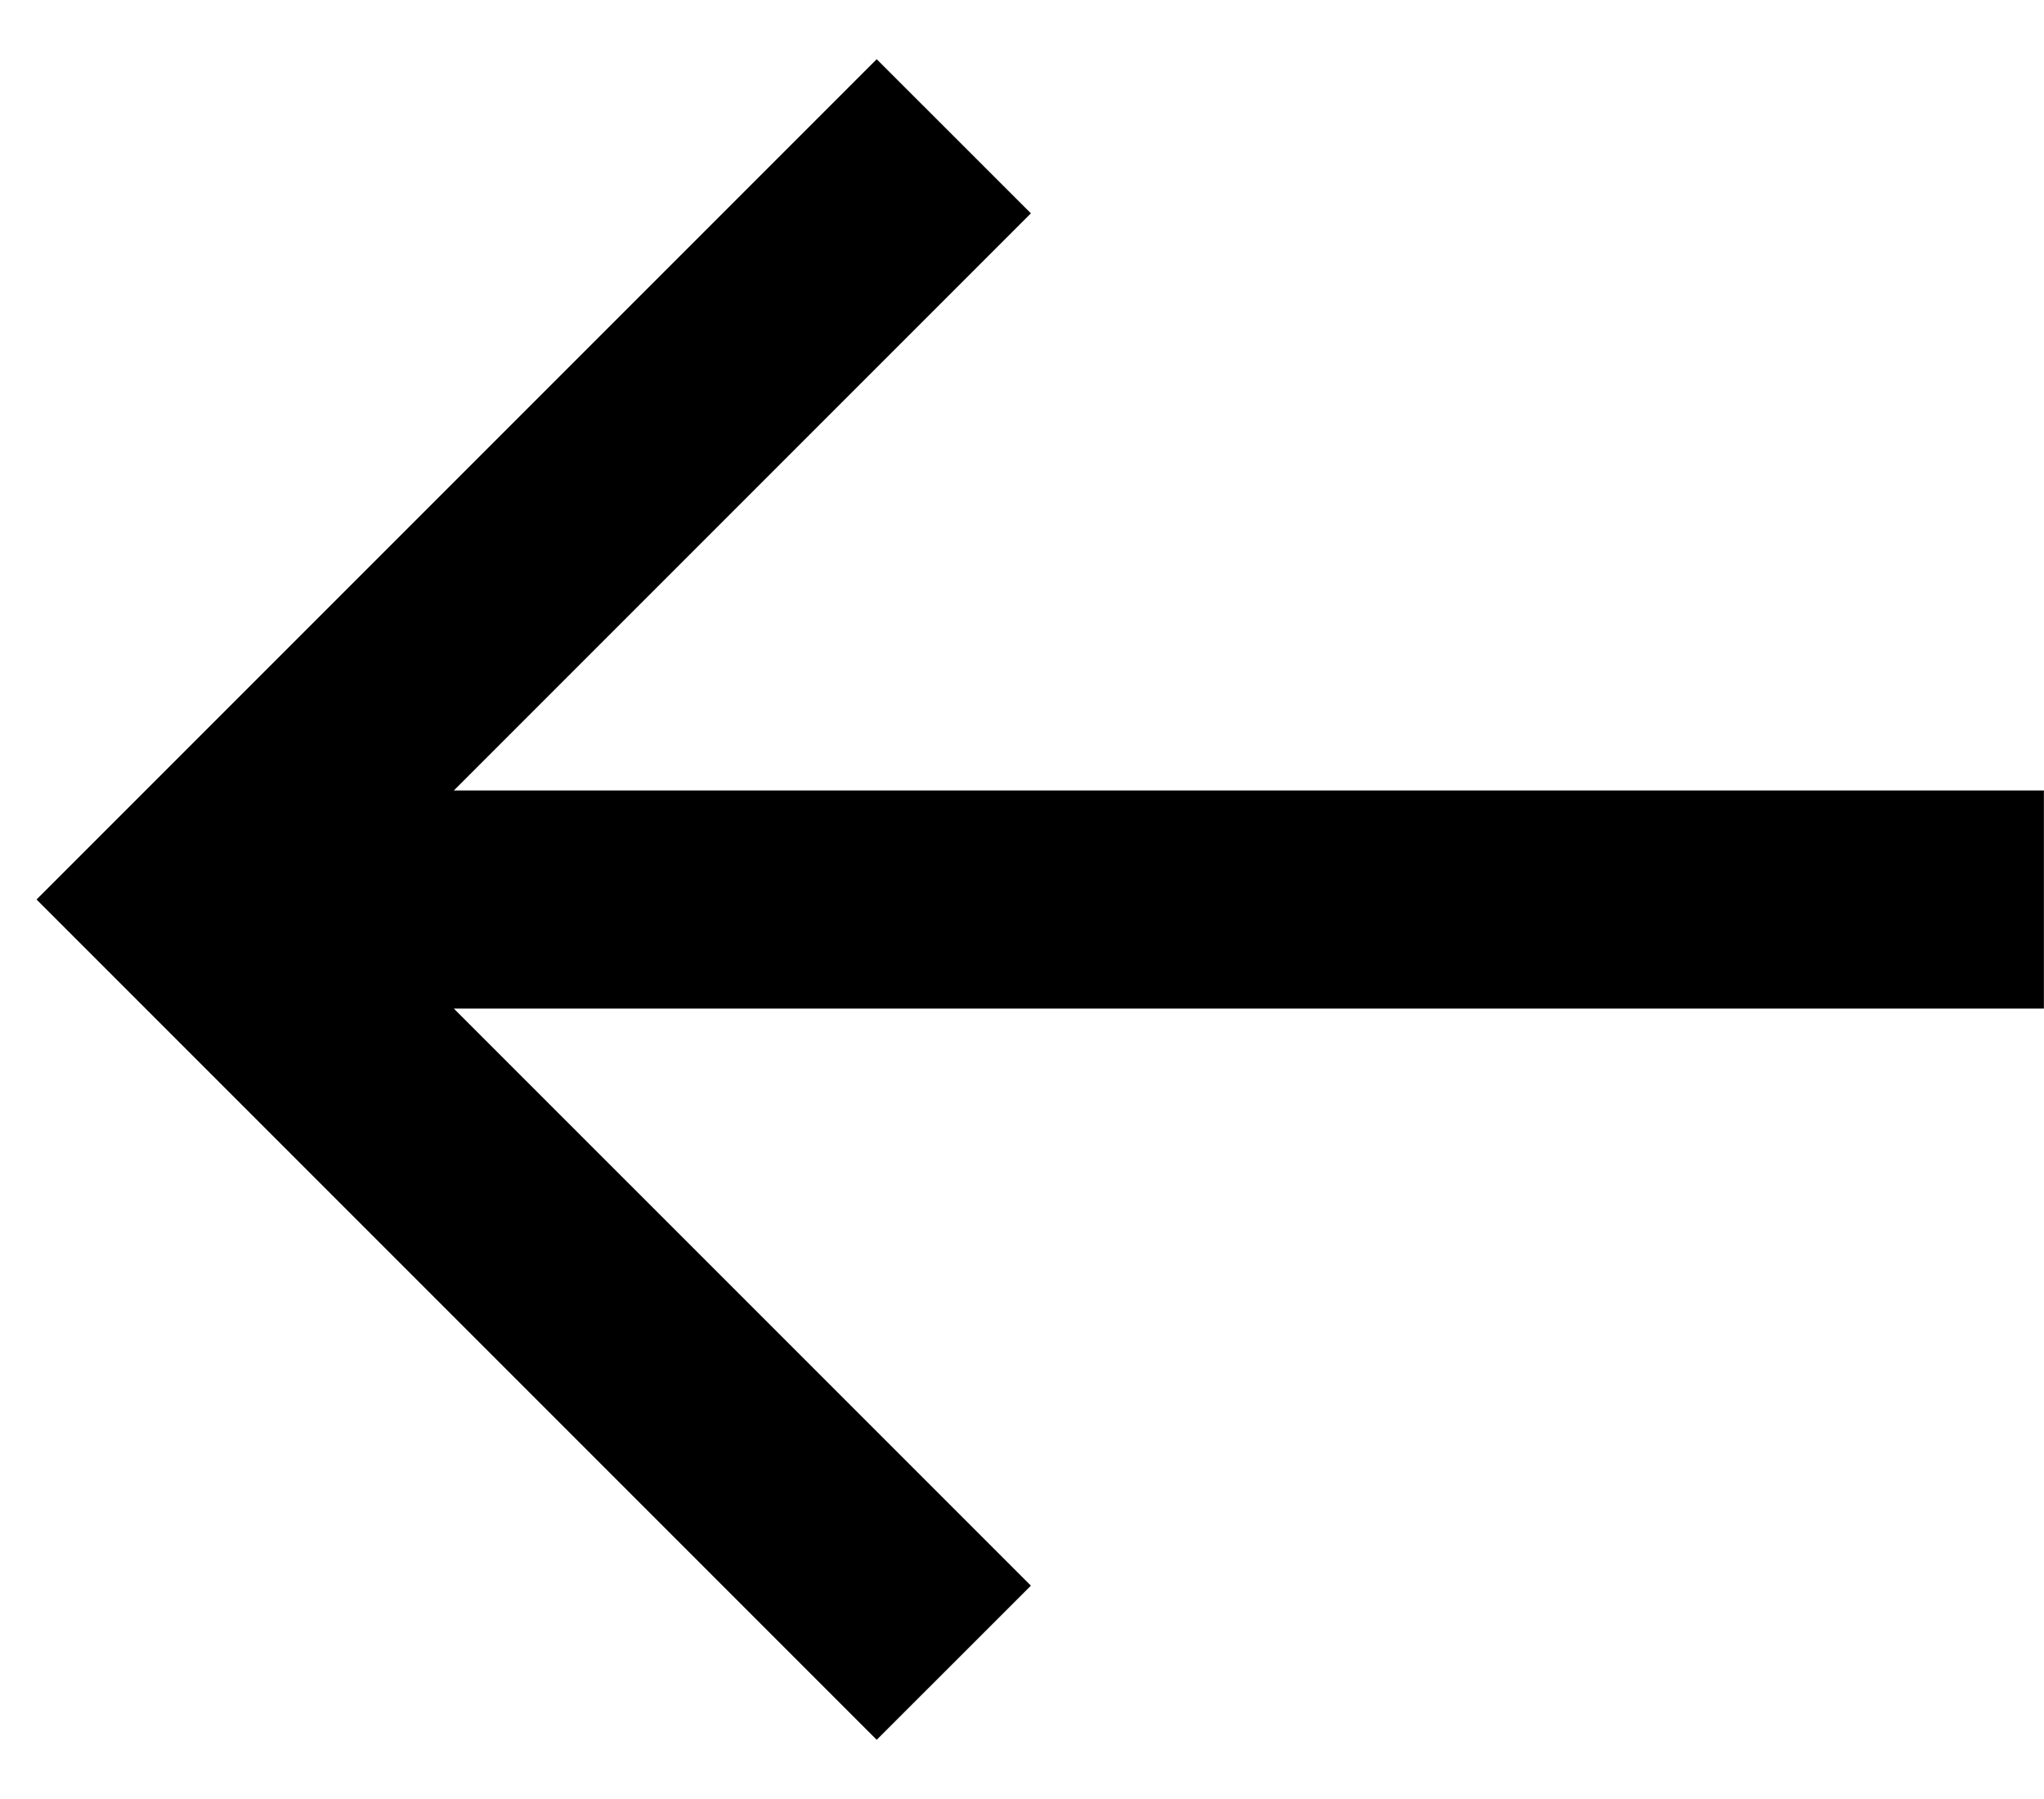 <svg width="25" height="22" viewBox="0 0 25 22" xmlns="http://www.w3.org/2000/svg">
<path d="M24.999 9.667H5.551L12.609 2.609L10.723 0.724L0.447 11L10.723 21.276L12.609 19.391L5.551 12.334H24.999V9.667Z"/>
</svg>
